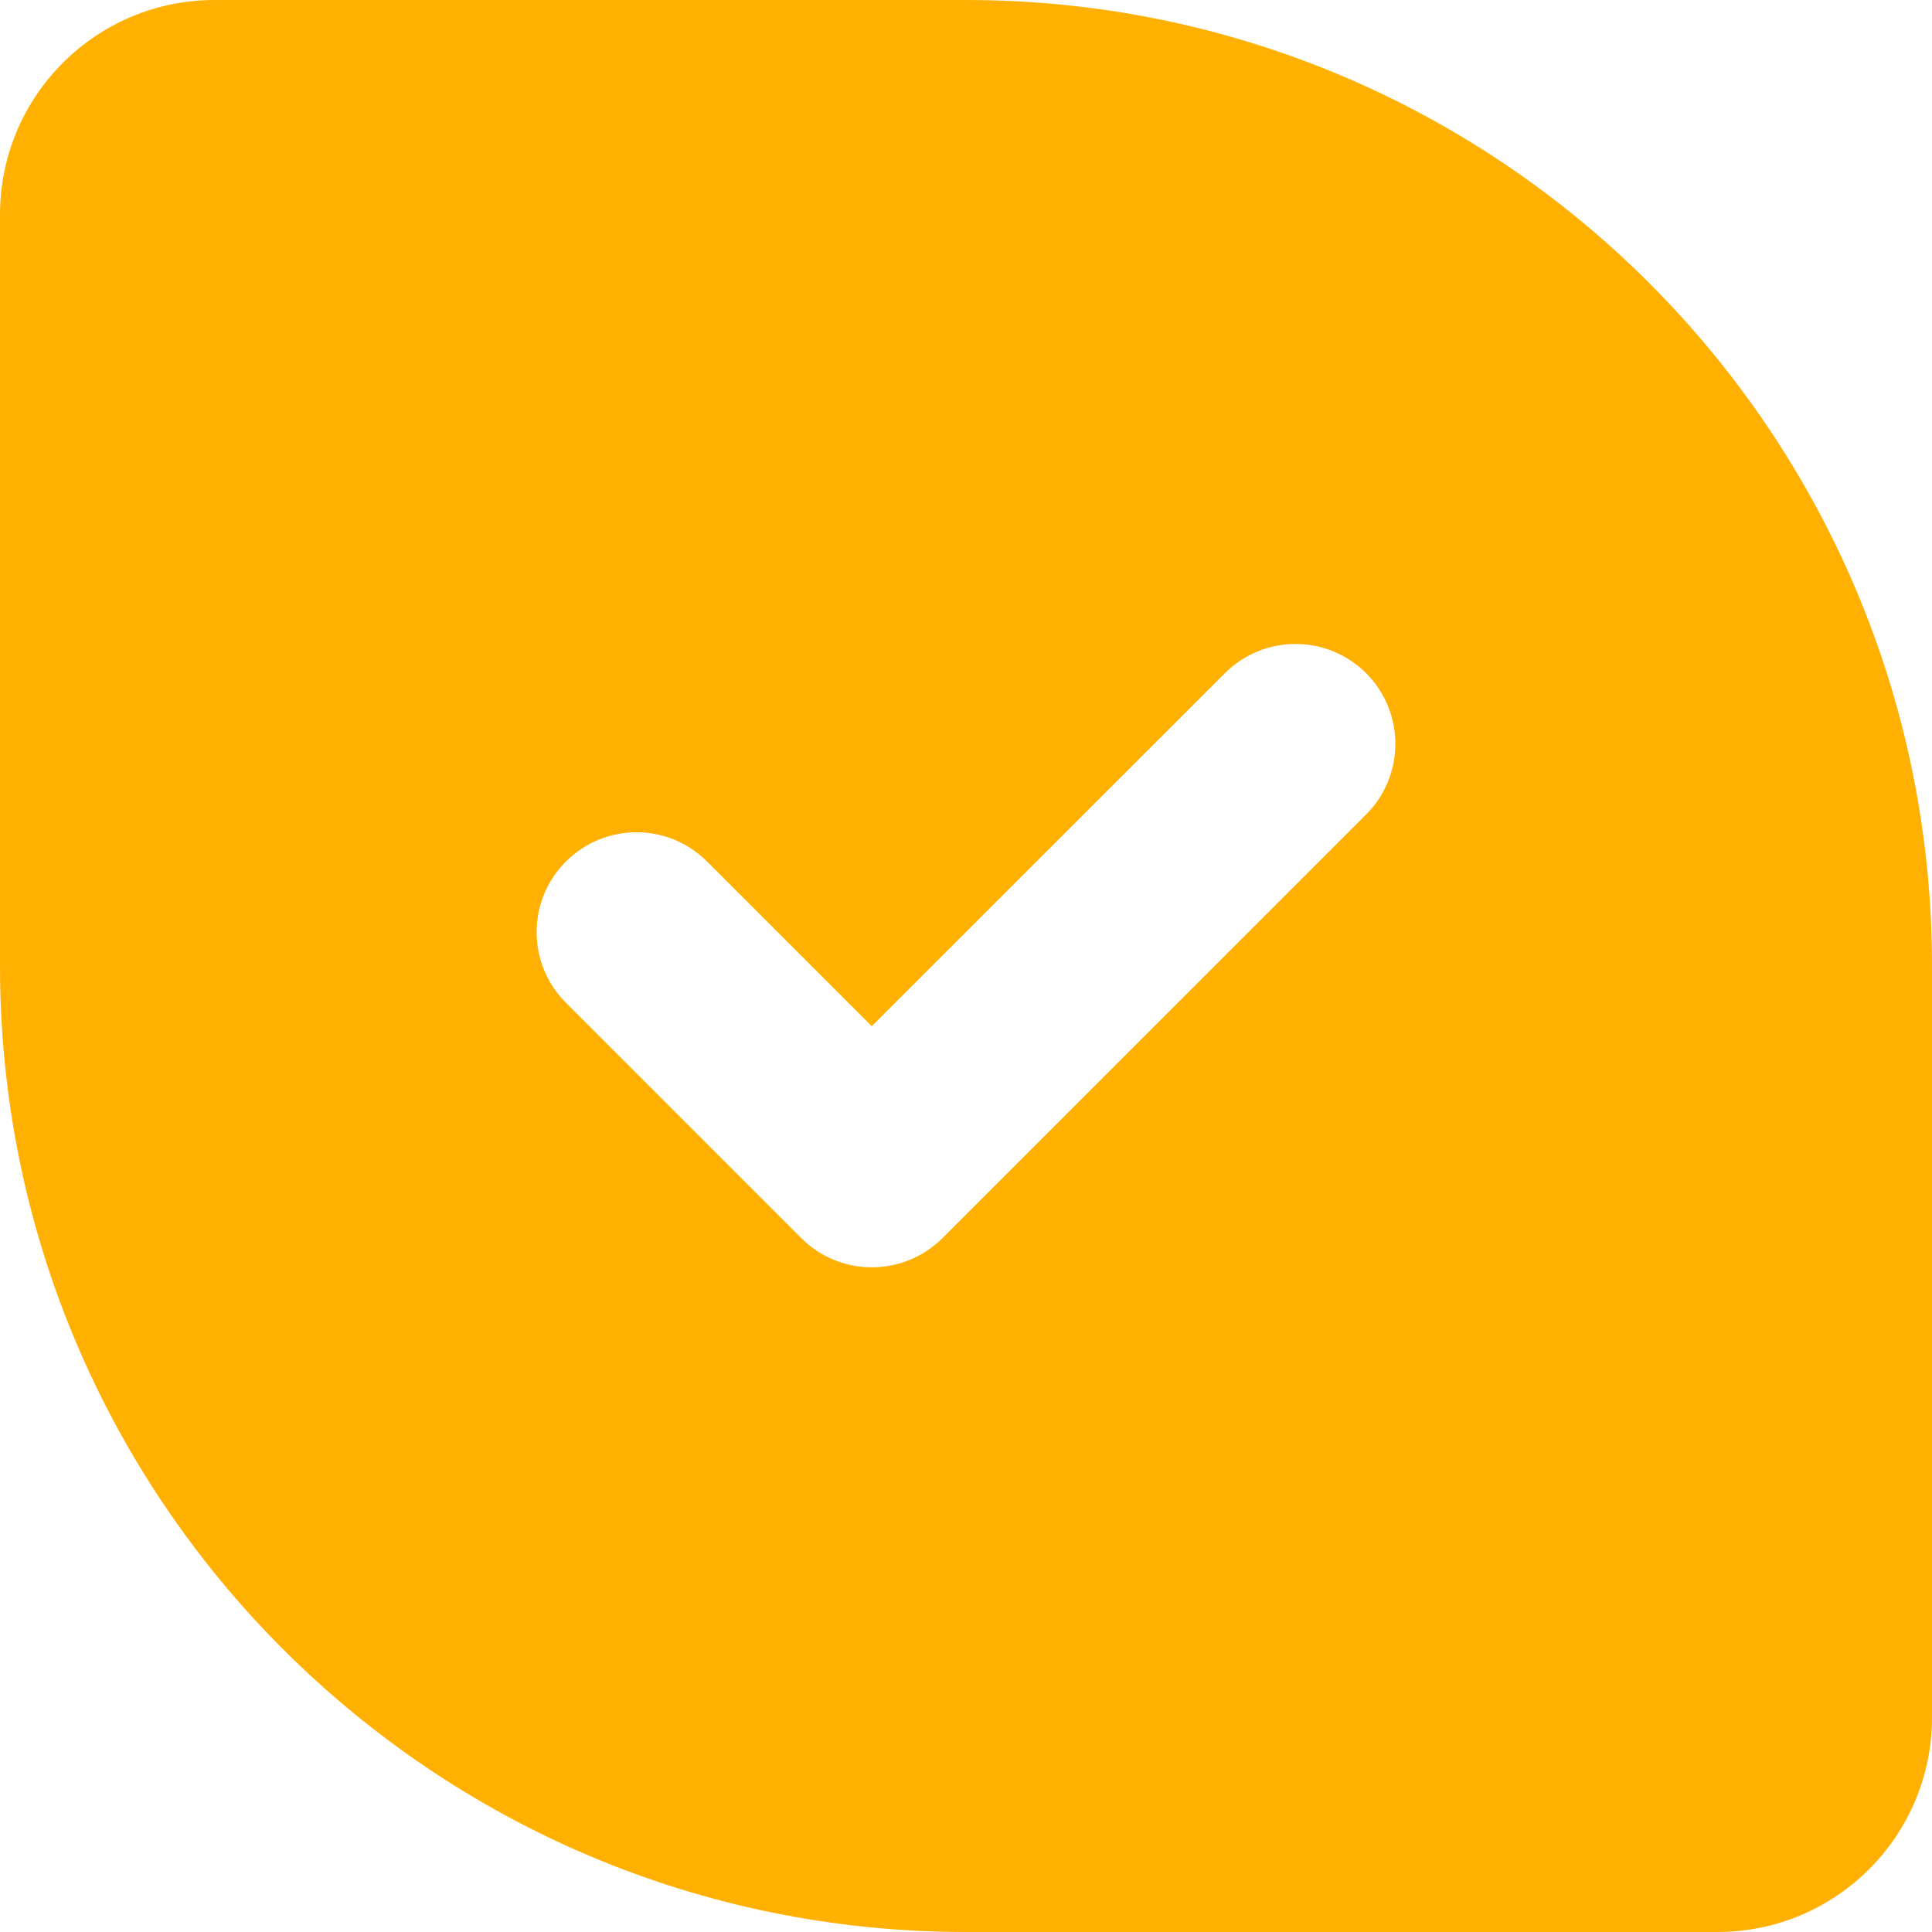<?xml version="1.0" encoding="UTF-8"?>
<svg width="18px" height="18px" viewBox="0 0 18 18" version="1.1" xmlns="http://www.w3.org/2000/svg" xmlns:xlink="http://www.w3.org/1999/xlink">
    <title>黄色晒单勾选备份</title>
    <g id="页面-1" stroke="none" stroke-width="1" fill="none" fill-rule="evenodd">
        <g id="画板备份" transform="translate(-115, -398)" fill="#FFB001">
            <g id="晒单勾选" transform="translate(115, 398)">
                <path d="M9,0 C13.971,-9.13077564e-16 18,4.029 18,9 L18,16 C18,17.105 17.105,18 16,18 L9,18 C4.029,18 6.08718376e-16,13.971 0,9 L0,2 C-1.3527075e-16,0.895 0.895,2.02906125e-16 2,0 L9,0 Z M12.728,6.272 C12.364,5.909 11.775,5.909 11.412,6.272 L11.412,6.272 L8.122,9.561 L6.588,8.027 C6.225,7.663 5.636,7.663 5.272,8.027 C4.909,8.39 4.909,8.979 5.272,9.342 L5.272,9.342 L7.465,11.535 C7.828,11.898 8.417,11.898 8.781,11.535 L8.781,11.535 L12.728,7.588 C13.091,7.225 13.091,6.636 12.728,6.272 Z" id="形状结合"></path>
            </g>
        </g>
    </g>
</svg>